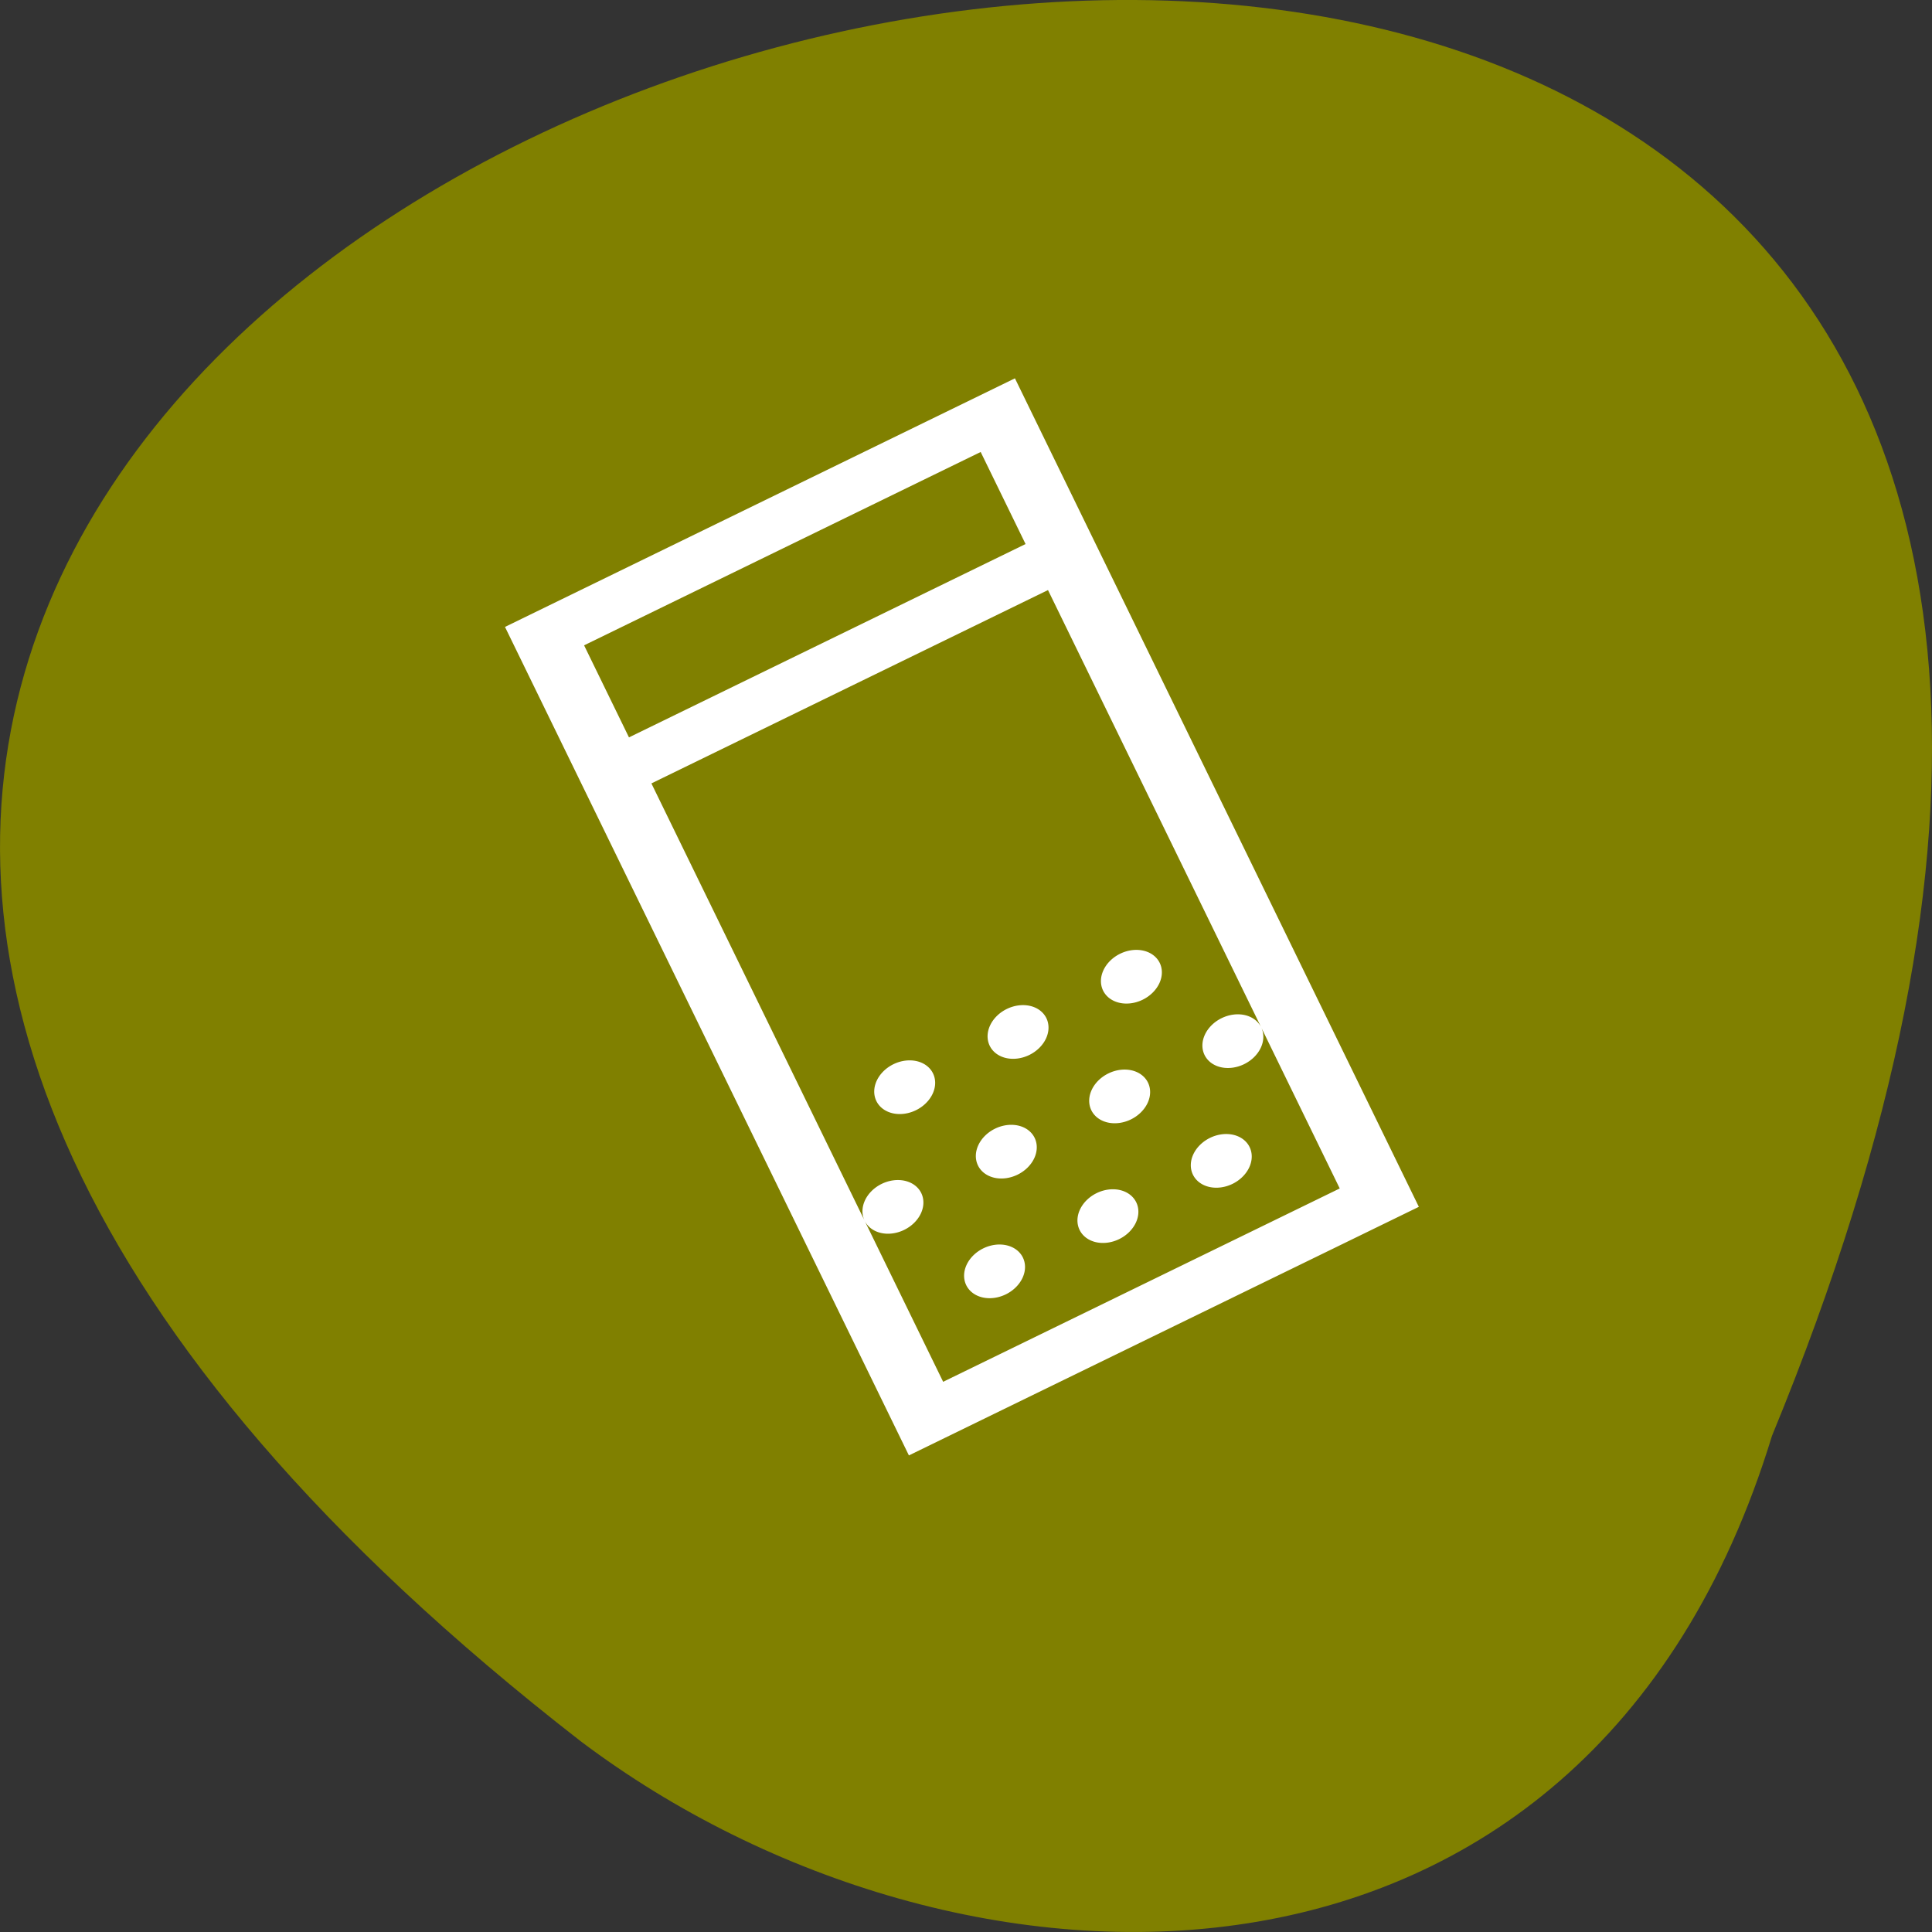 <svg xmlns="http://www.w3.org/2000/svg" viewBox="0 0 256 256"><rect x="0" y="0" width="256" height="256" fill="#333333" stroke="none"/><defs><clipPath><path d="m 27.643 3.295 l 13.09 13.09 h -11.07 c -0.978 0 -2.01 -1.035 -2.01 -2.01 v -11.07 z"/></clipPath><clipPath><path d="m 47.41 6.348 v -1.75 c 0 -2.054 -1.664 -3.719 -3.719 -3.719 h -39.37 c -2.054 0 -3.719 1.664 -3.719 3.719 v 1.75" transform="matrix(0.996 0 0 0.996 0.105 0.016)"/></clipPath></defs><path d="m 234.8 190.25 c 135.66 -329.42 -434.9 -174.65 -157.85 40.478 49.706 37.47 133.17 40.36 157.85 -40.478 z" fill="#808000" color="#000"/><path d="m 66.914 83.07 l 53.52 109.78 l 67.57 -32.939 l -53.52 -109.78 l -67.57 32.939 z m 10.481 2.439 l 52.55 -25.619 l 5.947 12.198 l -52.55 25.619 l -5.947 -12.198 z m 8.92 18.297 l 52.55 -25.619 l 28.25 57.942 l 10.407 21.347 l -52.55 25.619 l -10.407 -21.347 l -28.25 -57.942 z m 28.25 57.942 a 3.393 4.176 64.01 0 0 5.24 1.22 3.393 4.176 64.01 0 0 2.267 -4.88 3.393 4.176 64.01 0 0 -5.24 -1.22 3.393 4.176 64.01 0 0 -2.267 4.88 z m 52.55 -25.619 a 3.393 4.176 64.01 0 0 -5.24 -1.22 3.393 4.176 64.01 0 0 -2.267 4.88 3.393 4.176 64.01 0 0 5.24 1.22 3.393 4.176 64.01 0 0 2.267 -4.88 z m -48.725 4.882 a 3.393 4.176 64.01 0 0 -2.267 4.88 3.393 4.176 64.01 0 0 5.24 1.22 3.393 4.176 64.01 0 0 2.267 -4.88 3.393 4.176 64.01 0 0 -5.24 -1.22 z m 15.02 -7.32 a 3.393 4.176 64.01 0 0 -2.267 4.88 3.393 4.176 64.01 0 0 5.24 1.22 3.393 4.176 64.01 0 0 2.267 -4.88 3.393 4.176 64.01 0 0 -5.24 -1.22 z m 15.02 -7.32 a 3.393 4.176 64.01 0 0 -2.267 4.88 3.393 4.176 64.01 0 0 5.24 1.22 3.393 4.176 64.01 0 0 2.267 -4.88 3.393 4.176 64.01 0 0 -5.24 -1.22 z m -16.576 23.18 a 3.393 4.176 64.01 0 0 -2.267 4.88 3.393 4.176 64.01 0 0 5.24 1.22 3.393 4.176 64.01 0 0 2.267 -4.88 3.393 4.176 64.01 0 0 -5.24 -1.22 z m 15.02 -7.32 a 3.393 4.176 64.01 0 0 -2.267 4.88 3.393 4.176 64.01 0 0 5.24 1.22 3.393 4.176 64.01 0 0 2.267 -4.88 3.393 4.176 64.01 0 0 -5.24 -1.22 z m -16.576 23.18 a 3.393 4.176 64.01 0 0 -2.267 4.88 3.393 4.176 64.01 0 0 5.24 1.22 3.393 4.176 64.01 0 0 2.267 -4.88 3.393 4.176 64.01 0 0 -5.24 -1.22 z m 15.02 -7.32 a 3.393 4.176 64.01 0 0 -2.267 4.88 3.393 4.176 64.01 0 0 5.24 1.22 3.393 4.176 64.01 0 0 2.267 -4.88 3.393 4.176 64.01 0 0 -5.24 -1.22 z m 15.02 -7.32 a 3.393 4.176 64.01 0 0 -2.267 4.88 3.393 4.176 64.01 0 0 5.24 1.22 3.393 4.176 64.01 0 0 2.267 -4.88 3.393 4.176 64.01 0 0 -5.24 -1.22 z" fill="#fff" color="#4d4d4d"/></svg>